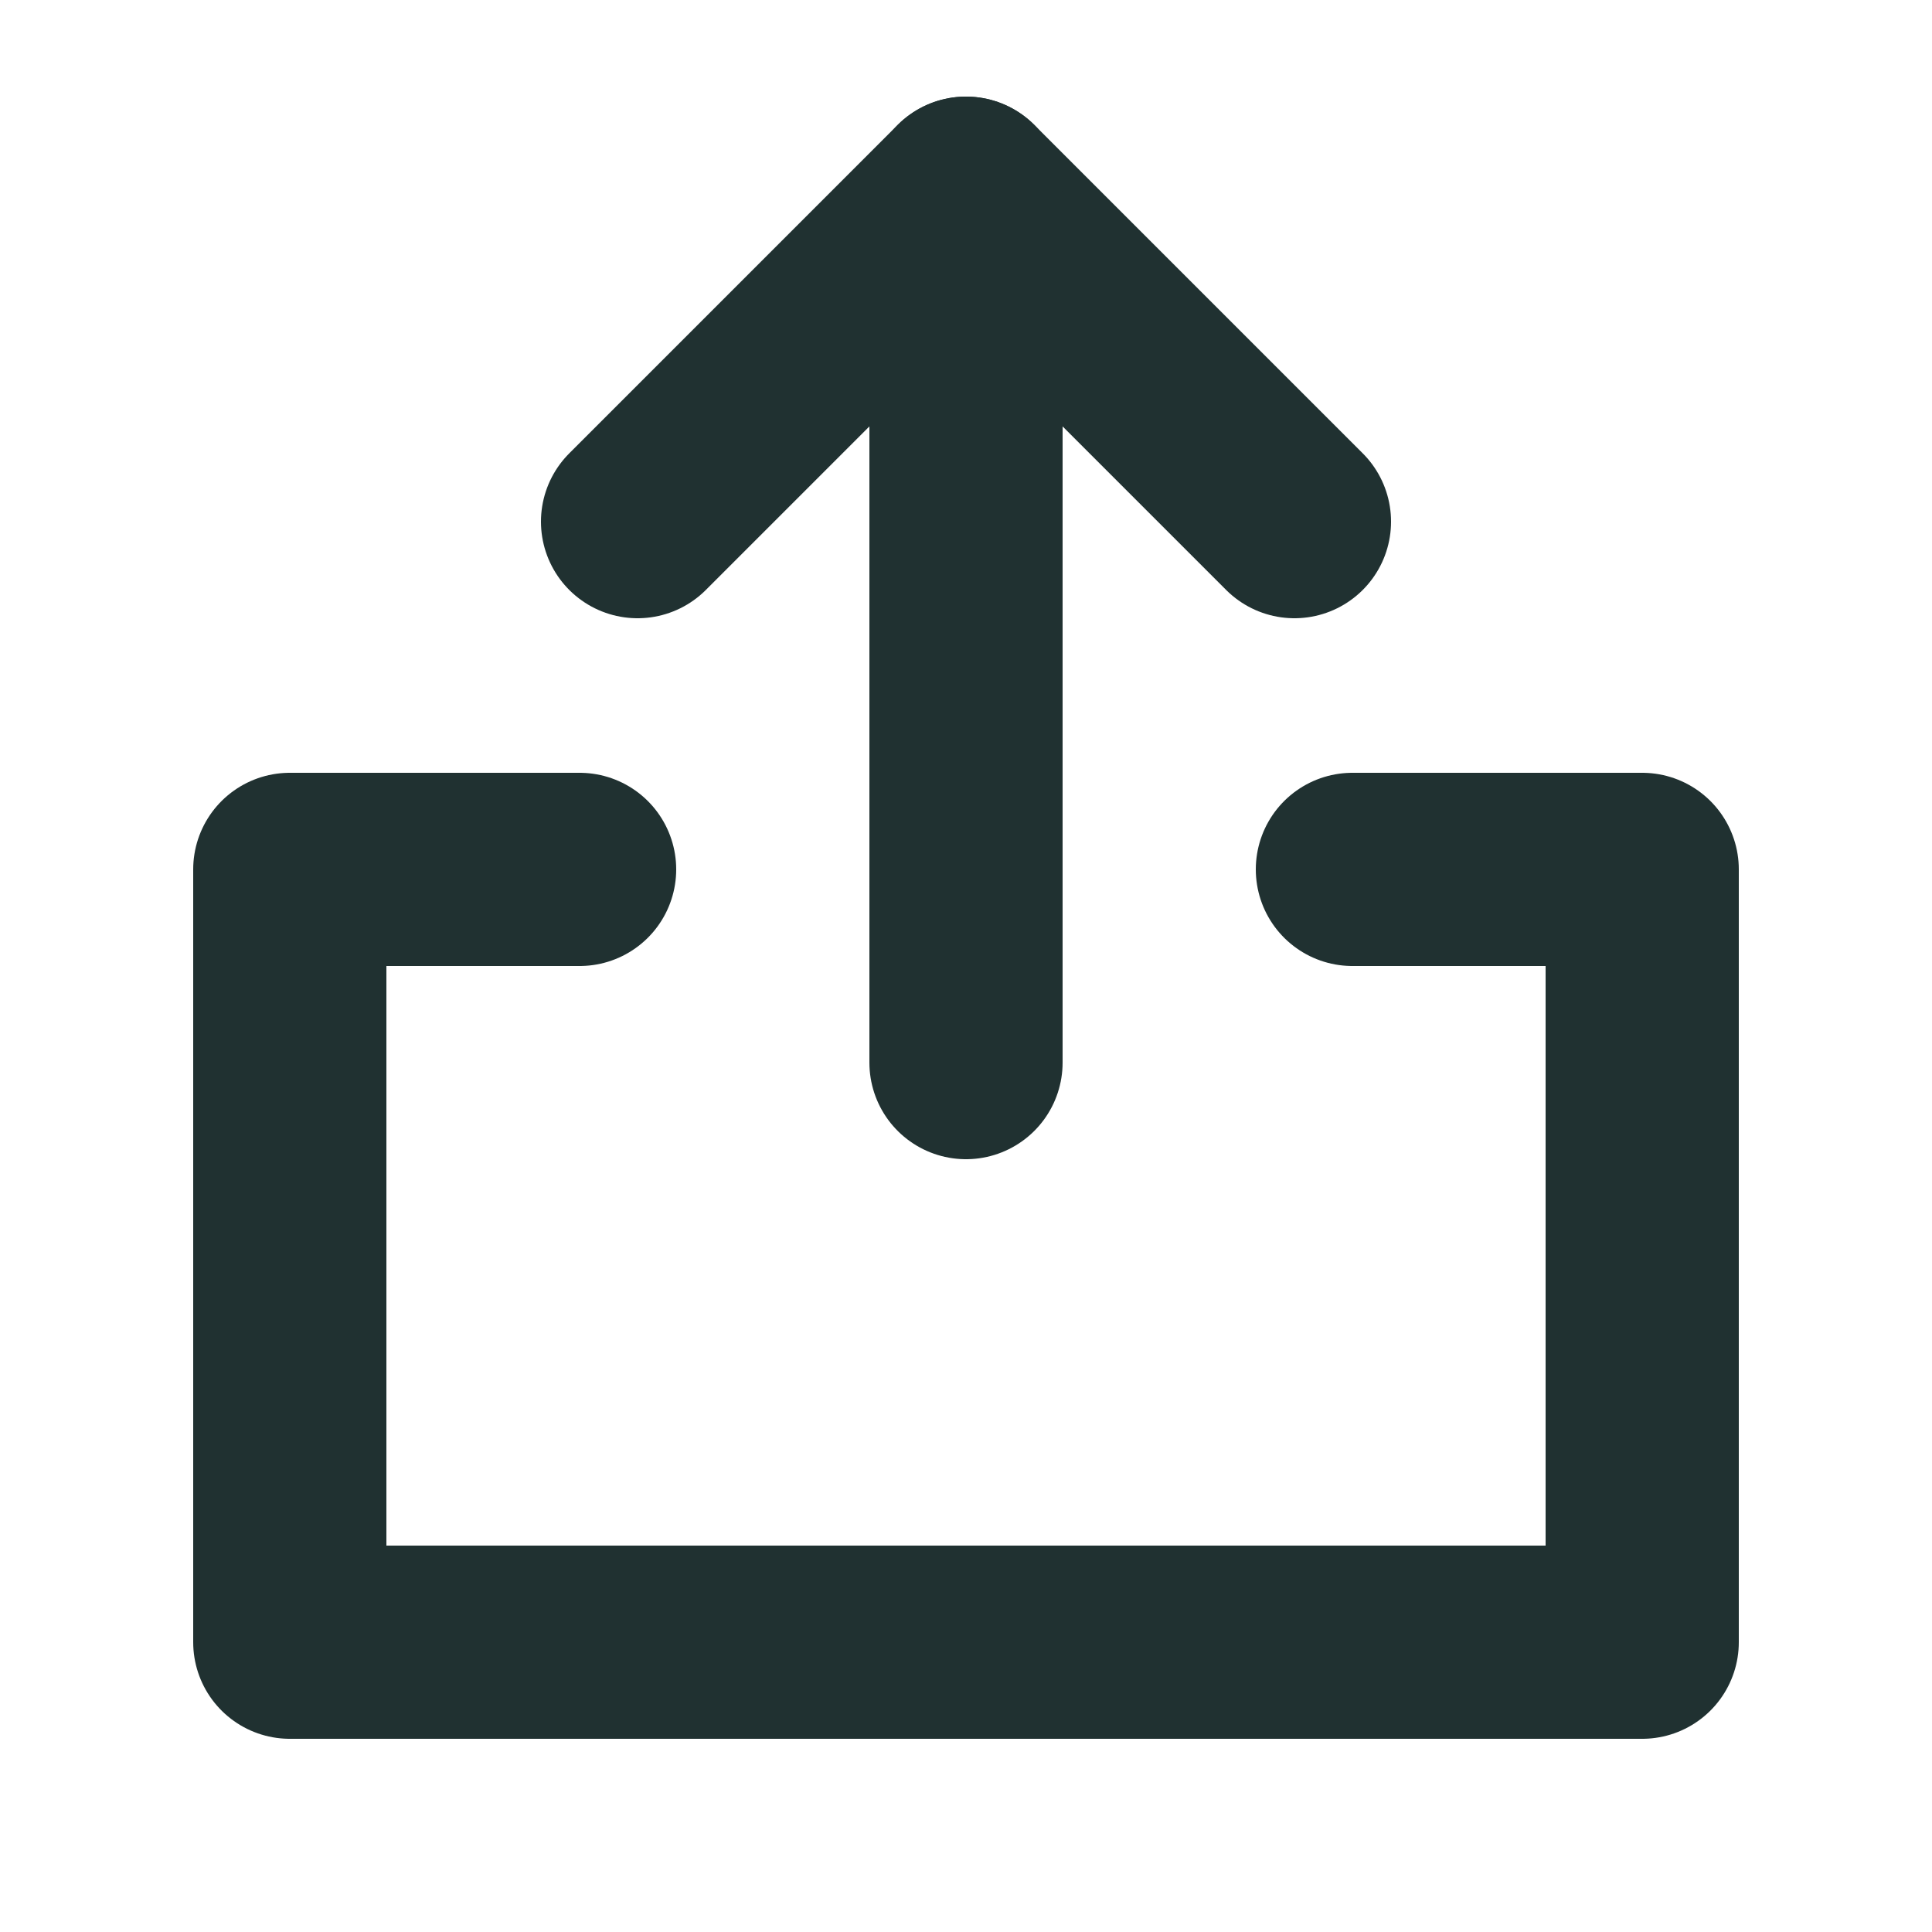 <svg xmlns="http://www.w3.org/2000/svg" viewBox="0 0 20 20"><g fill="none" stroke-linecap="round" stroke-linejoin="round" class="stroke" stroke-width="2"><path d="m14 9h3v8h-14v-8h3" stroke="#203131"/><g stroke="#203131"><path d="m6.6 5.4 3.4-3.4 3.4 3.4"/><path d="m10 2v9"/></g></g></svg>
